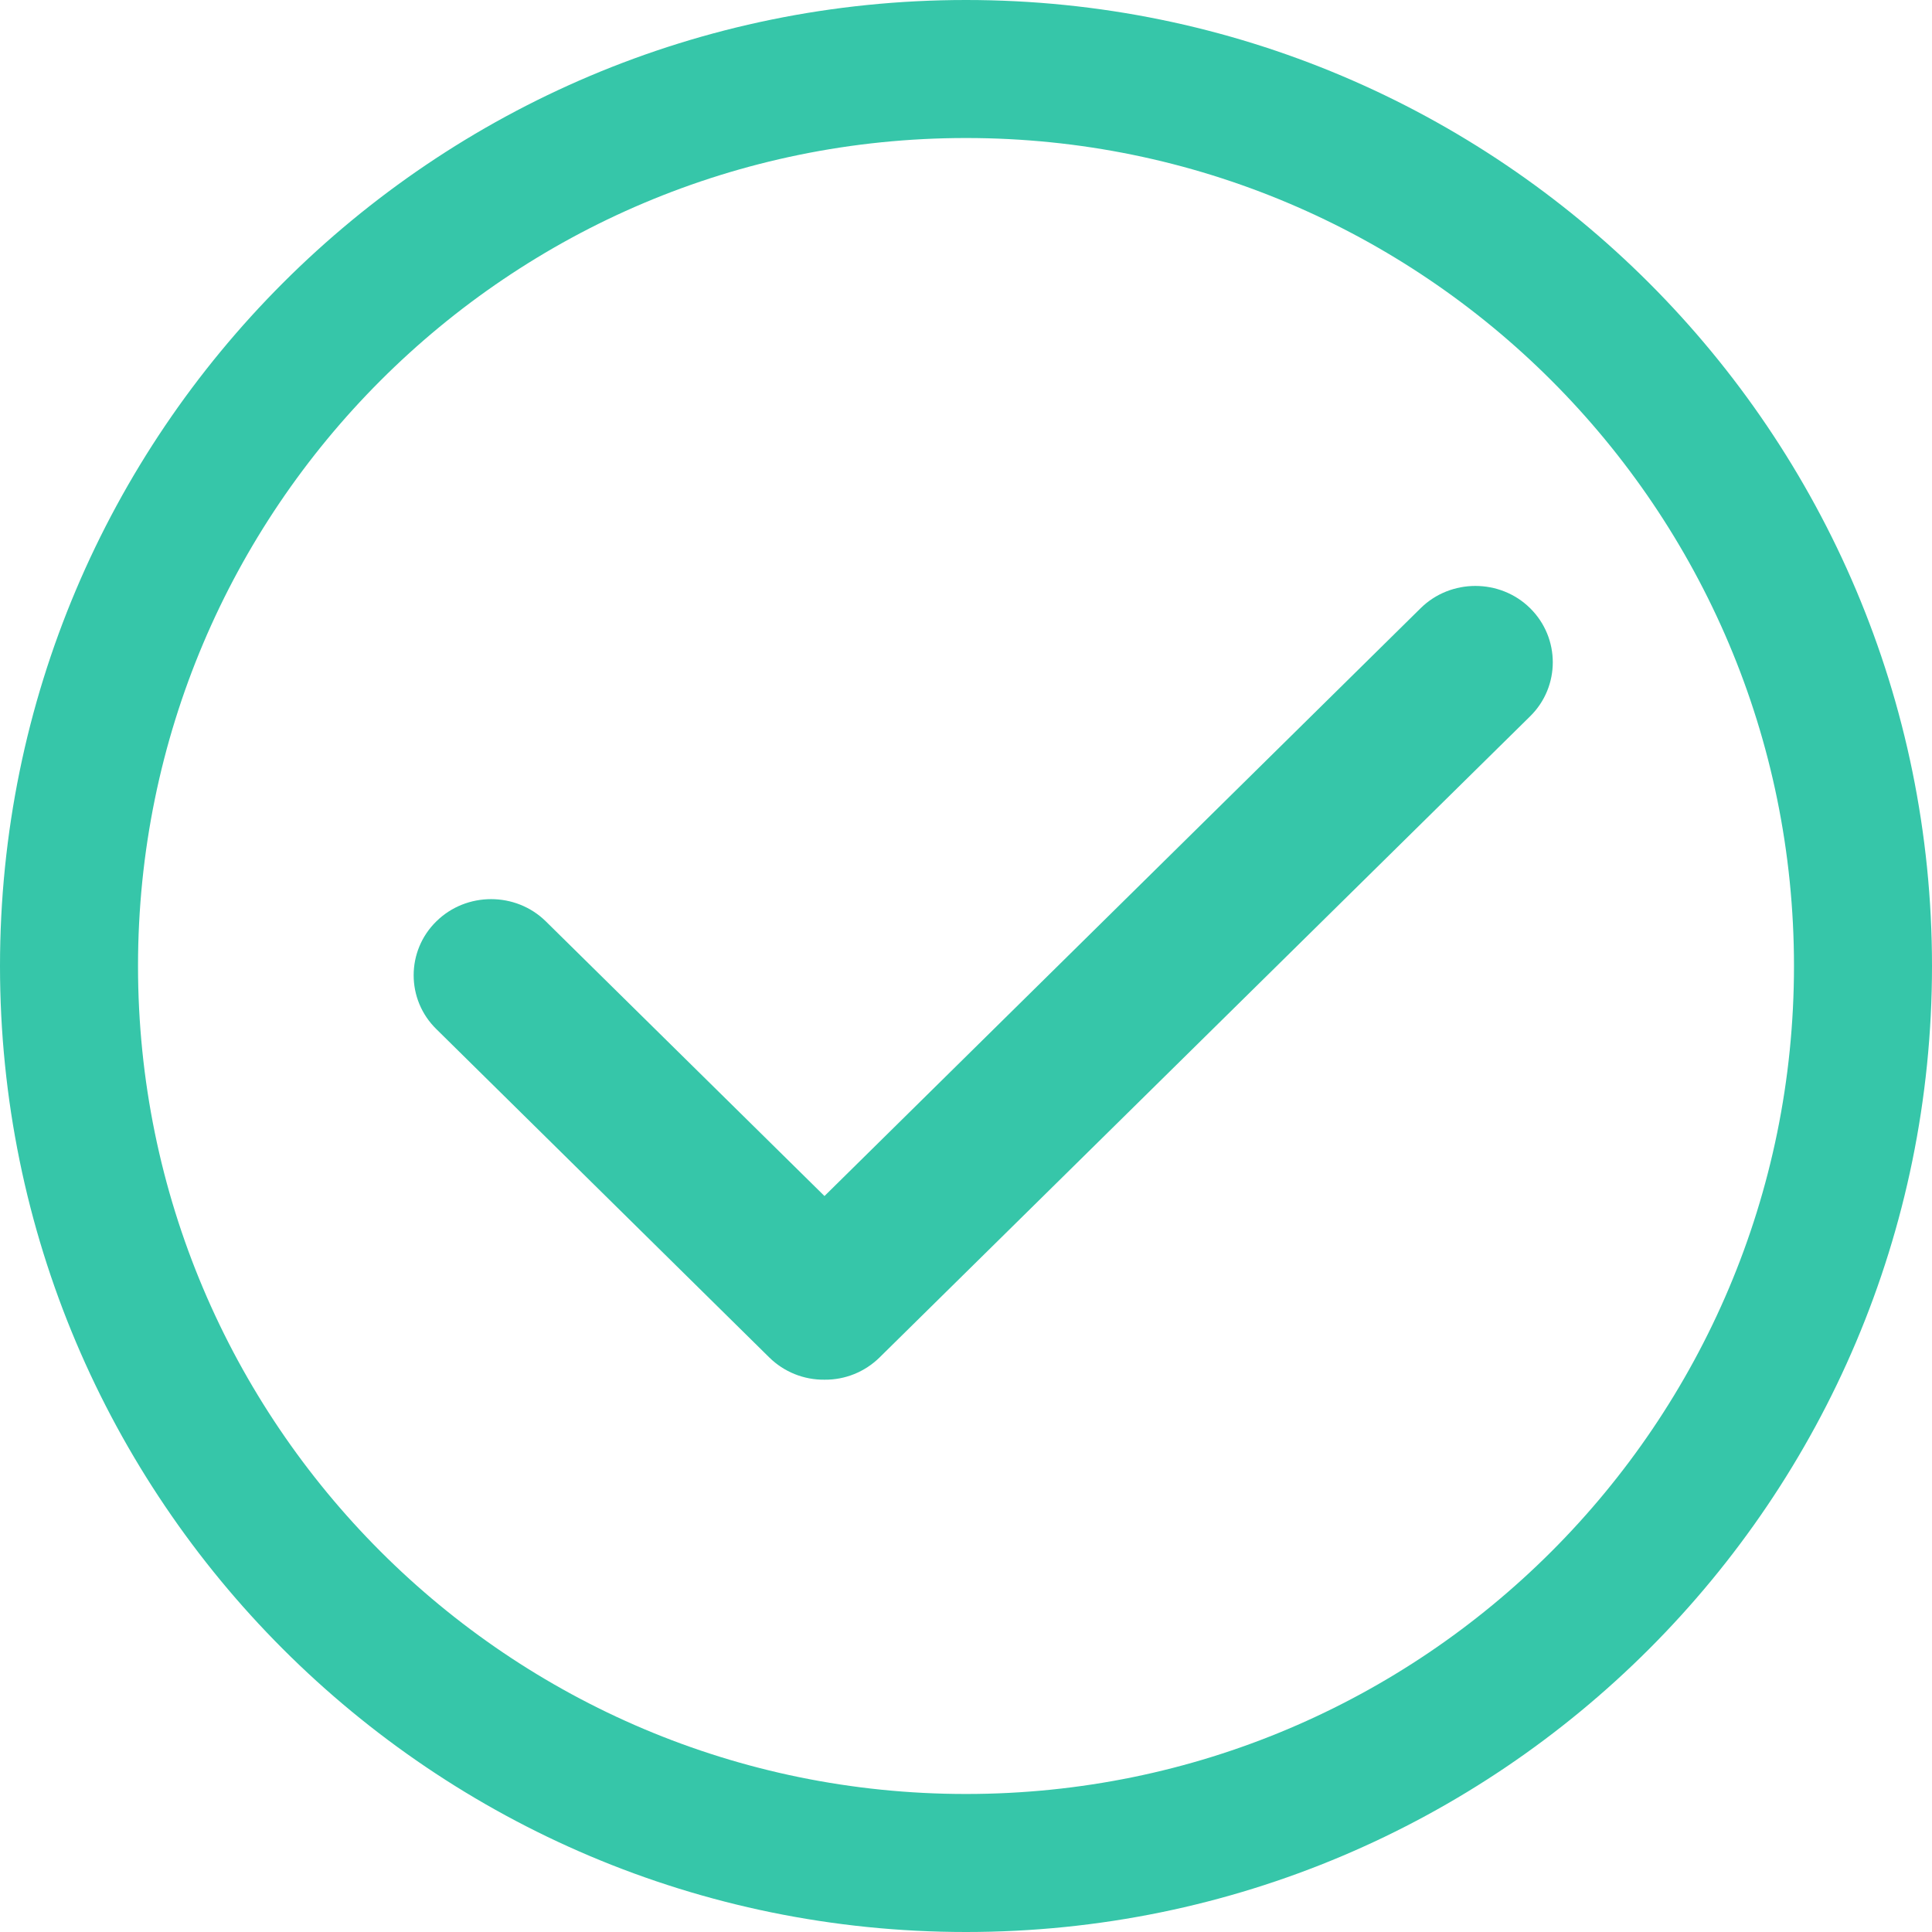 <svg 
 xmlns="http://www.w3.org/2000/svg"
 xmlns:xlink="http://www.w3.org/1999/xlink"
 width="16px" height="16px">
<path fill-rule="evenodd"  fill="rgb(54, 198, 169)"
 d="M8.000,16.000 C3.582,16.000 -0.000,12.418 -0.000,8.000 C-0.000,3.582 3.582,-0.000 8.000,-0.000 C12.418,-0.000 16.000,3.582 16.000,8.000 C16.000,12.418 12.418,16.000 8.000,16.000 ZM8.000,1.143 C4.213,1.143 1.143,4.213 1.143,8.000 C1.143,11.787 4.213,14.857 8.000,14.857 C11.787,14.857 14.857,11.787 14.857,8.000 C14.857,4.213 11.787,1.143 8.000,1.143 ZM12.672,5.932 L7.284,11.242 C7.163,11.361 6.999,11.428 6.828,11.426 C6.656,11.428 6.492,11.361 6.371,11.242 L3.614,8.523 C3.363,8.278 3.363,7.875 3.614,7.630 C3.863,7.385 4.271,7.385 4.520,7.630 L6.828,9.905 L11.765,5.037 C12.014,4.791 12.423,4.791 12.672,5.037 C12.922,5.284 12.922,5.686 12.672,5.932 Z"/>
</svg>